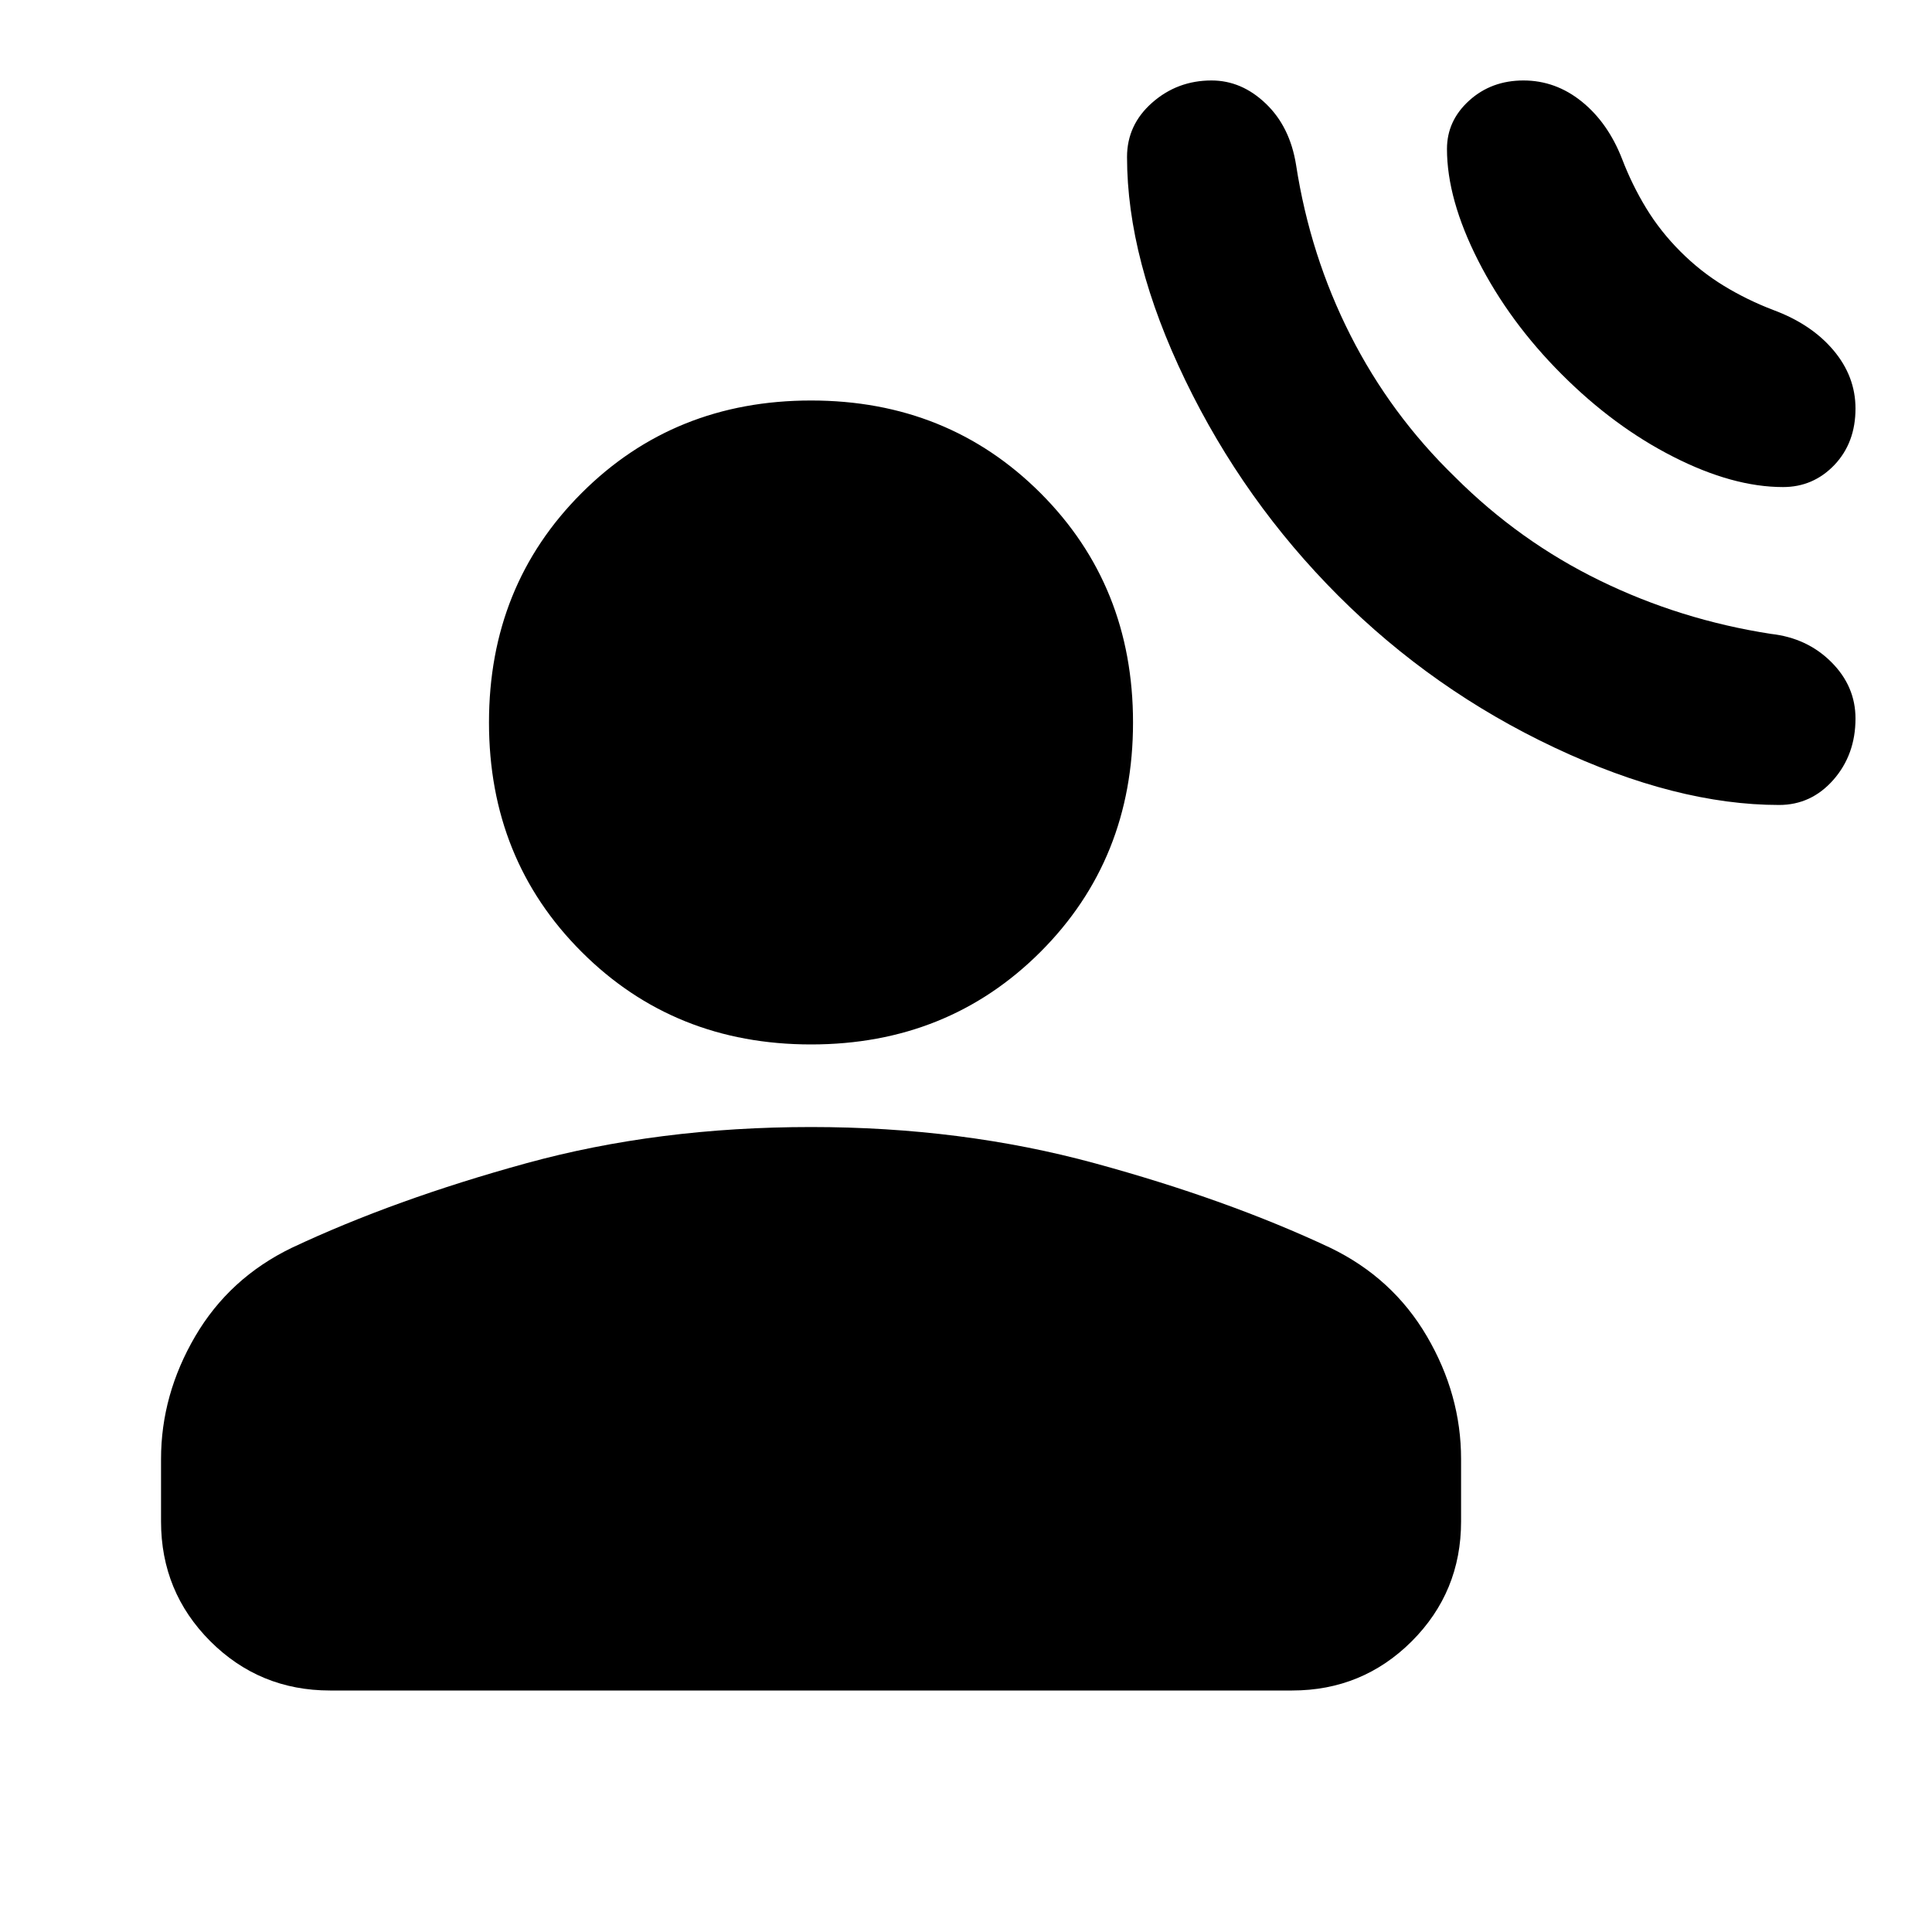 <svg xmlns="http://www.w3.org/2000/svg" height="20" width="20"><path d="M13.854 6.167q.979.979 2.24 1.573 1.26.593 2.323.593.333 0 .562-.26.229-.261.229-.635 0-.334-.25-.584-.25-.25-.625-.292-.937-.145-1.771-.552-.833-.406-1.5-1.072-.666-.646-1.083-1.469-.417-.823-.562-1.761-.063-.396-.313-.635-.25-.24-.562-.24-.354 0-.615.23-.26.229-.26.562 0 1.063.604 2.313.604 1.25 1.583 2.229Zm2.313-2.292q.541.542 1.156.854.615.313 1.135.313.313 0 .532-.229.218-.23.218-.584 0-.333-.229-.604-.229-.271-.625-.417-.271-.104-.51-.25-.24-.146-.448-.354-.208-.208-.354-.448-.146-.239-.25-.51-.146-.375-.417-.594-.271-.219-.604-.219-.333 0-.563.209-.229.208-.229.5 0 .52.323 1.156.323.635.865 1.177Zm-7.771 6.937q-1.417 0-2.375-.958-.959-.958-.959-2.375t.959-2.375q.958-.958 2.375-.958 1.416 0 2.375.958.958.958.958 2.375t-.958 2.375q-.959.958-2.375.958ZM3.417 17.5q-.729 0-1.24-.51-.51-.511-.51-1.24v-.646q0-.666.354-1.271.354-.604 1-.916 1.062-.5 2.427-.875 1.364-.375 2.948-.375 1.562 0 2.937.375 1.375.375 2.438.875.646.312 1 .916.354.605.354 1.271v.646q0 .729-.51 1.24-.511.51-1.24.51Z"/></svg>